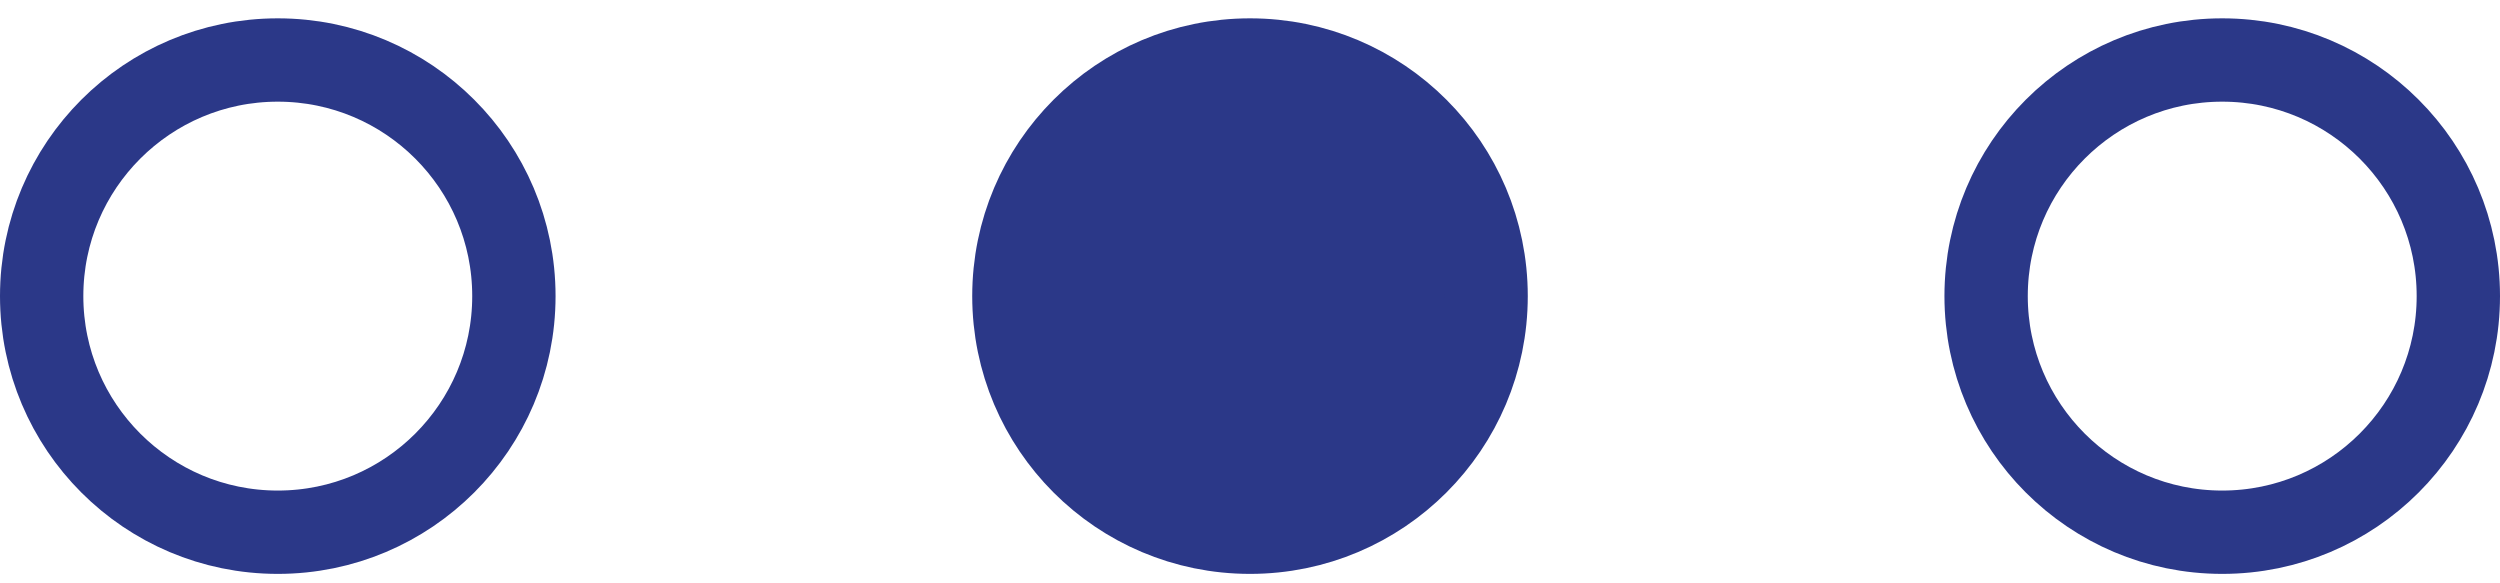 <svg width="90" height="21" viewBox="0 0 90 21" fill="none" xmlns="http://www.w3.org/2000/svg">
<circle cx="10" cy="10.66" r="8.5" stroke="#2B3888" stroke-width="3"/>
<circle cx="45" cy="10.66" r="8.5" fill="#2B3888" stroke="#2B3888" stroke-width="3"/>
<circle cx="80" cy="10.66" r="8.5" stroke="#2B3888" stroke-width="3"/>
</svg>
